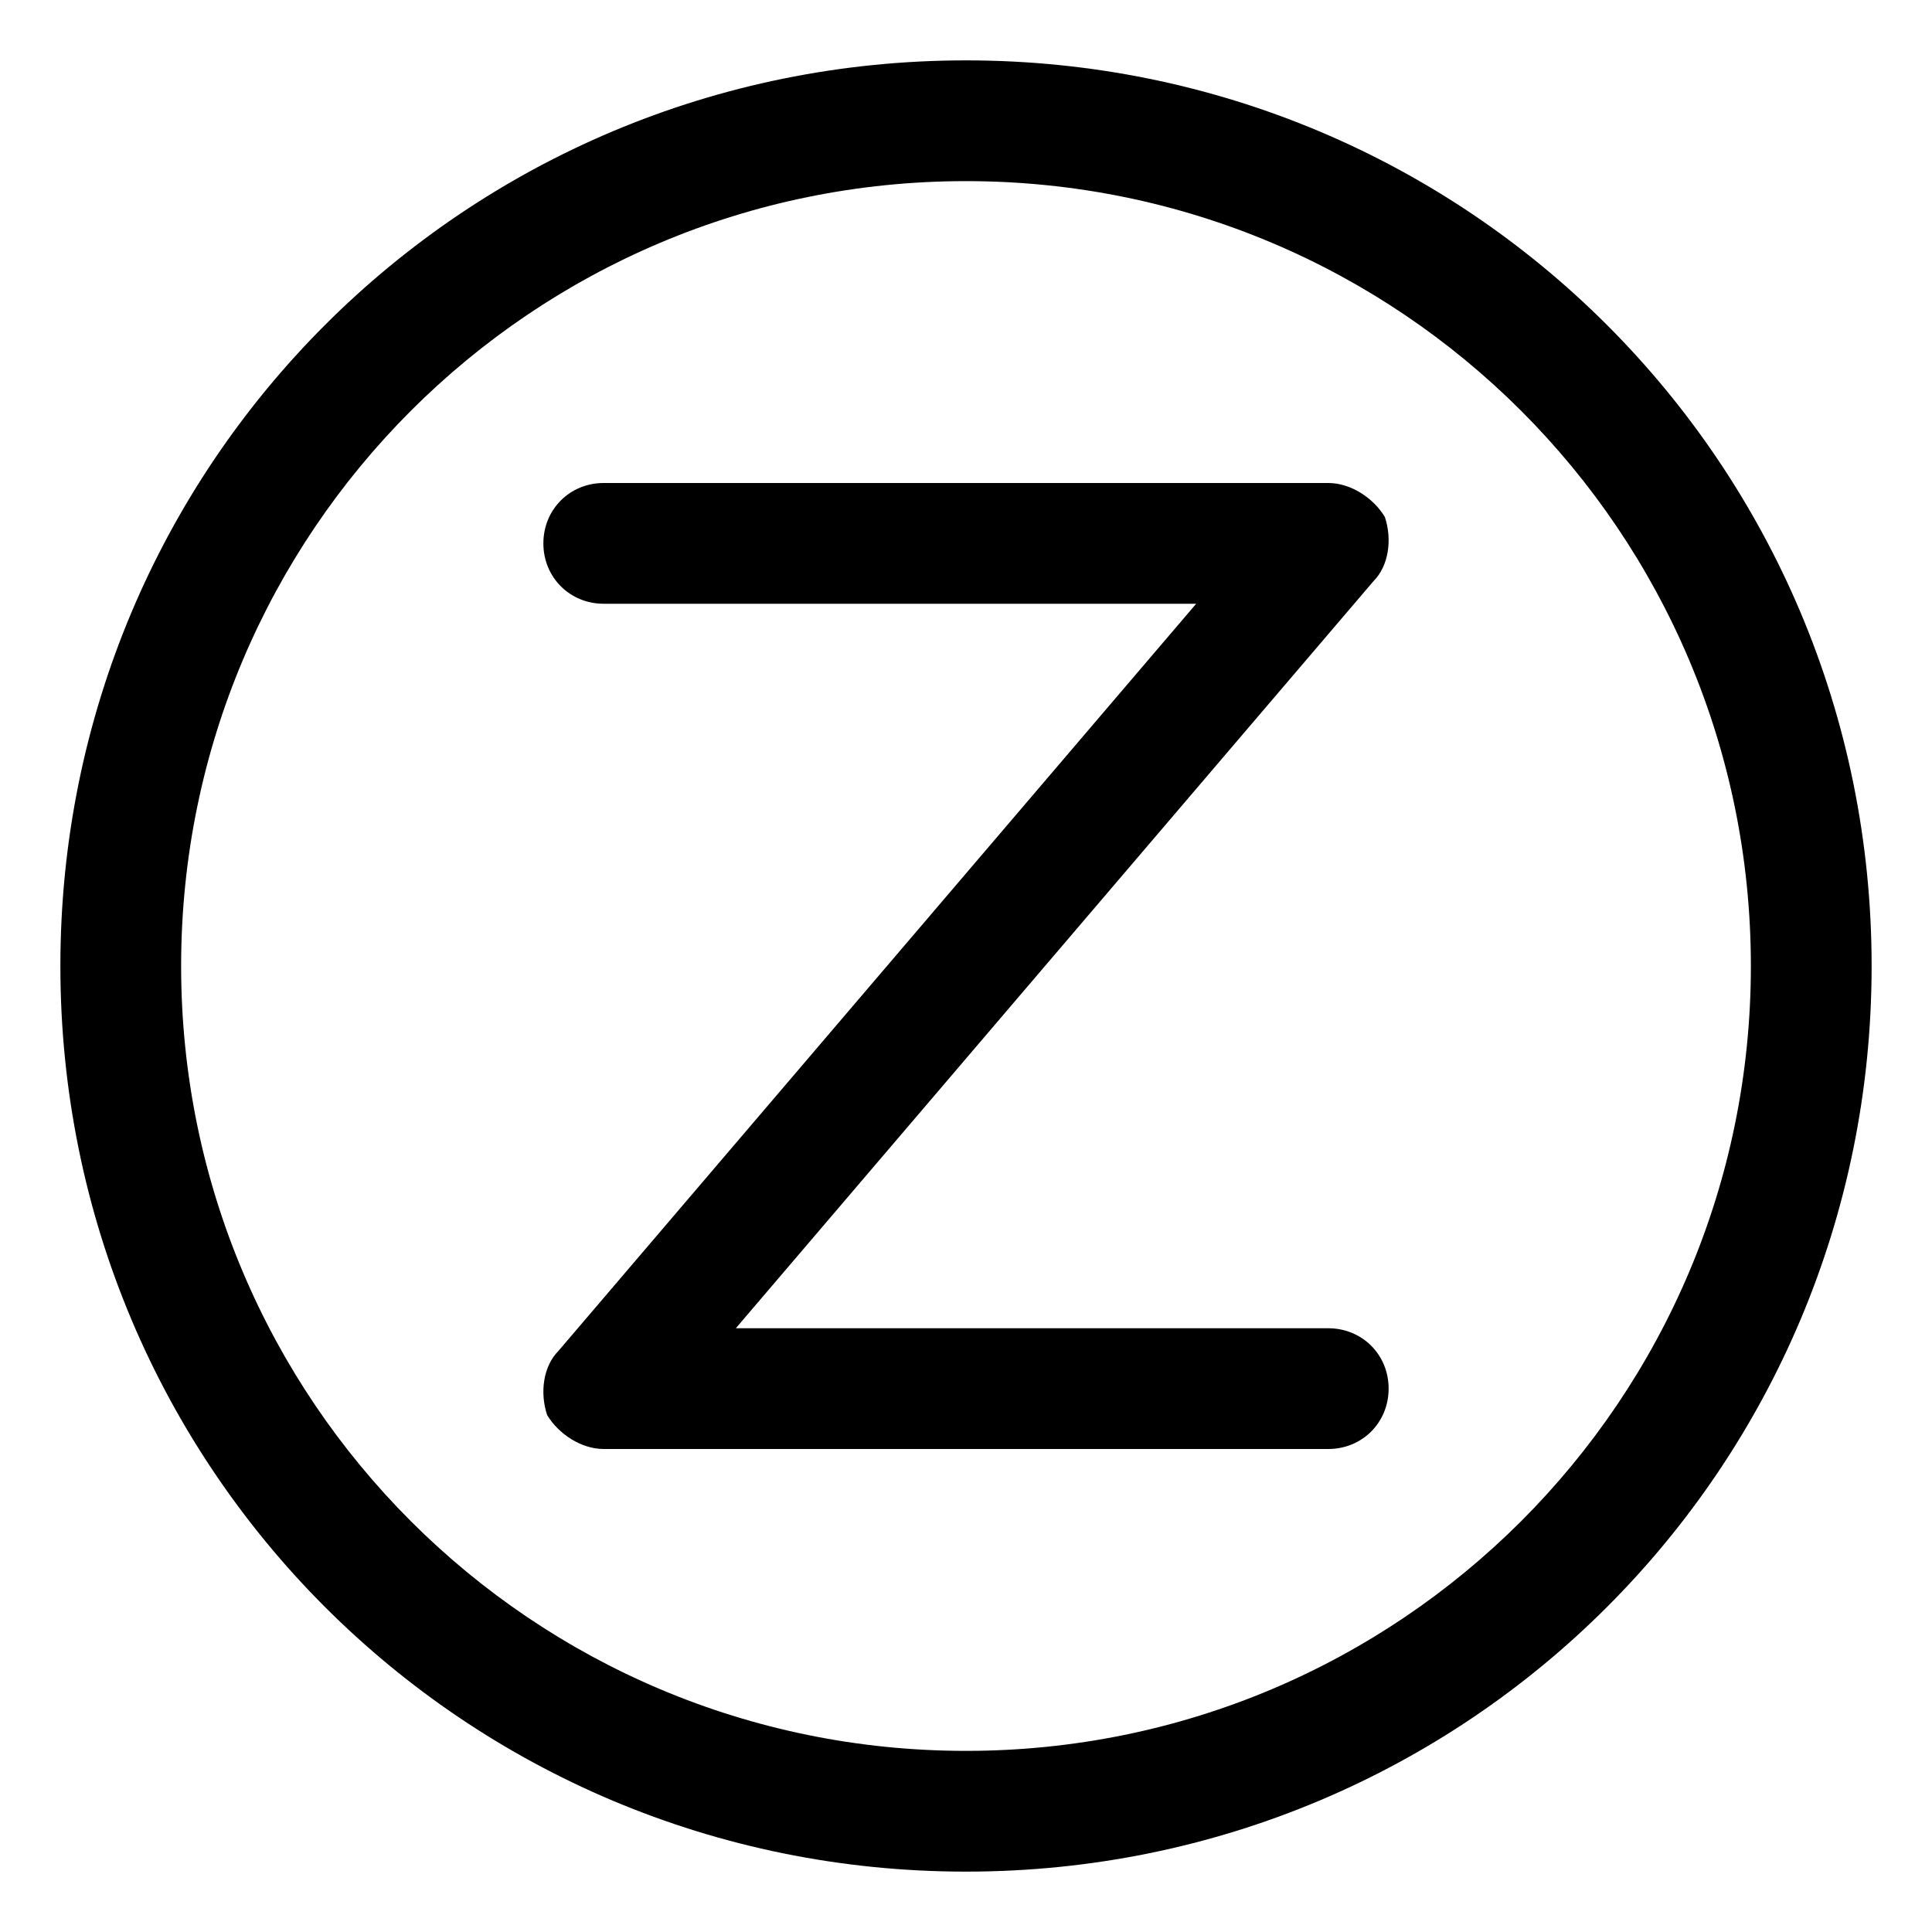 <svg xmlns="http://www.w3.org/2000/svg" viewBox="0 0 512 512"><!-- Font Awesome Pro 6.0.0-alpha1 by @fontawesome - https://fontawesome.com License - https://fontawesome.com/license (Commercial License) --><path d="M352 352H195L364 154C368 150 369 143 367 137C364 132 358 128 352 128H160C151 128 144 135 144 144S151 160 160 160H317L148 358C144 362 143 369 145 375C148 380 154 384 160 384H352C361 384 368 377 368 368S361 352 352 352ZM256 16C123 16 16 123 16 256S123 496 256 496S496 389 496 256S389 16 256 16ZM256 464C141 464 48 371 48 256S141 48 256 48S464 141 464 256S371 464 256 464Z"/></svg>